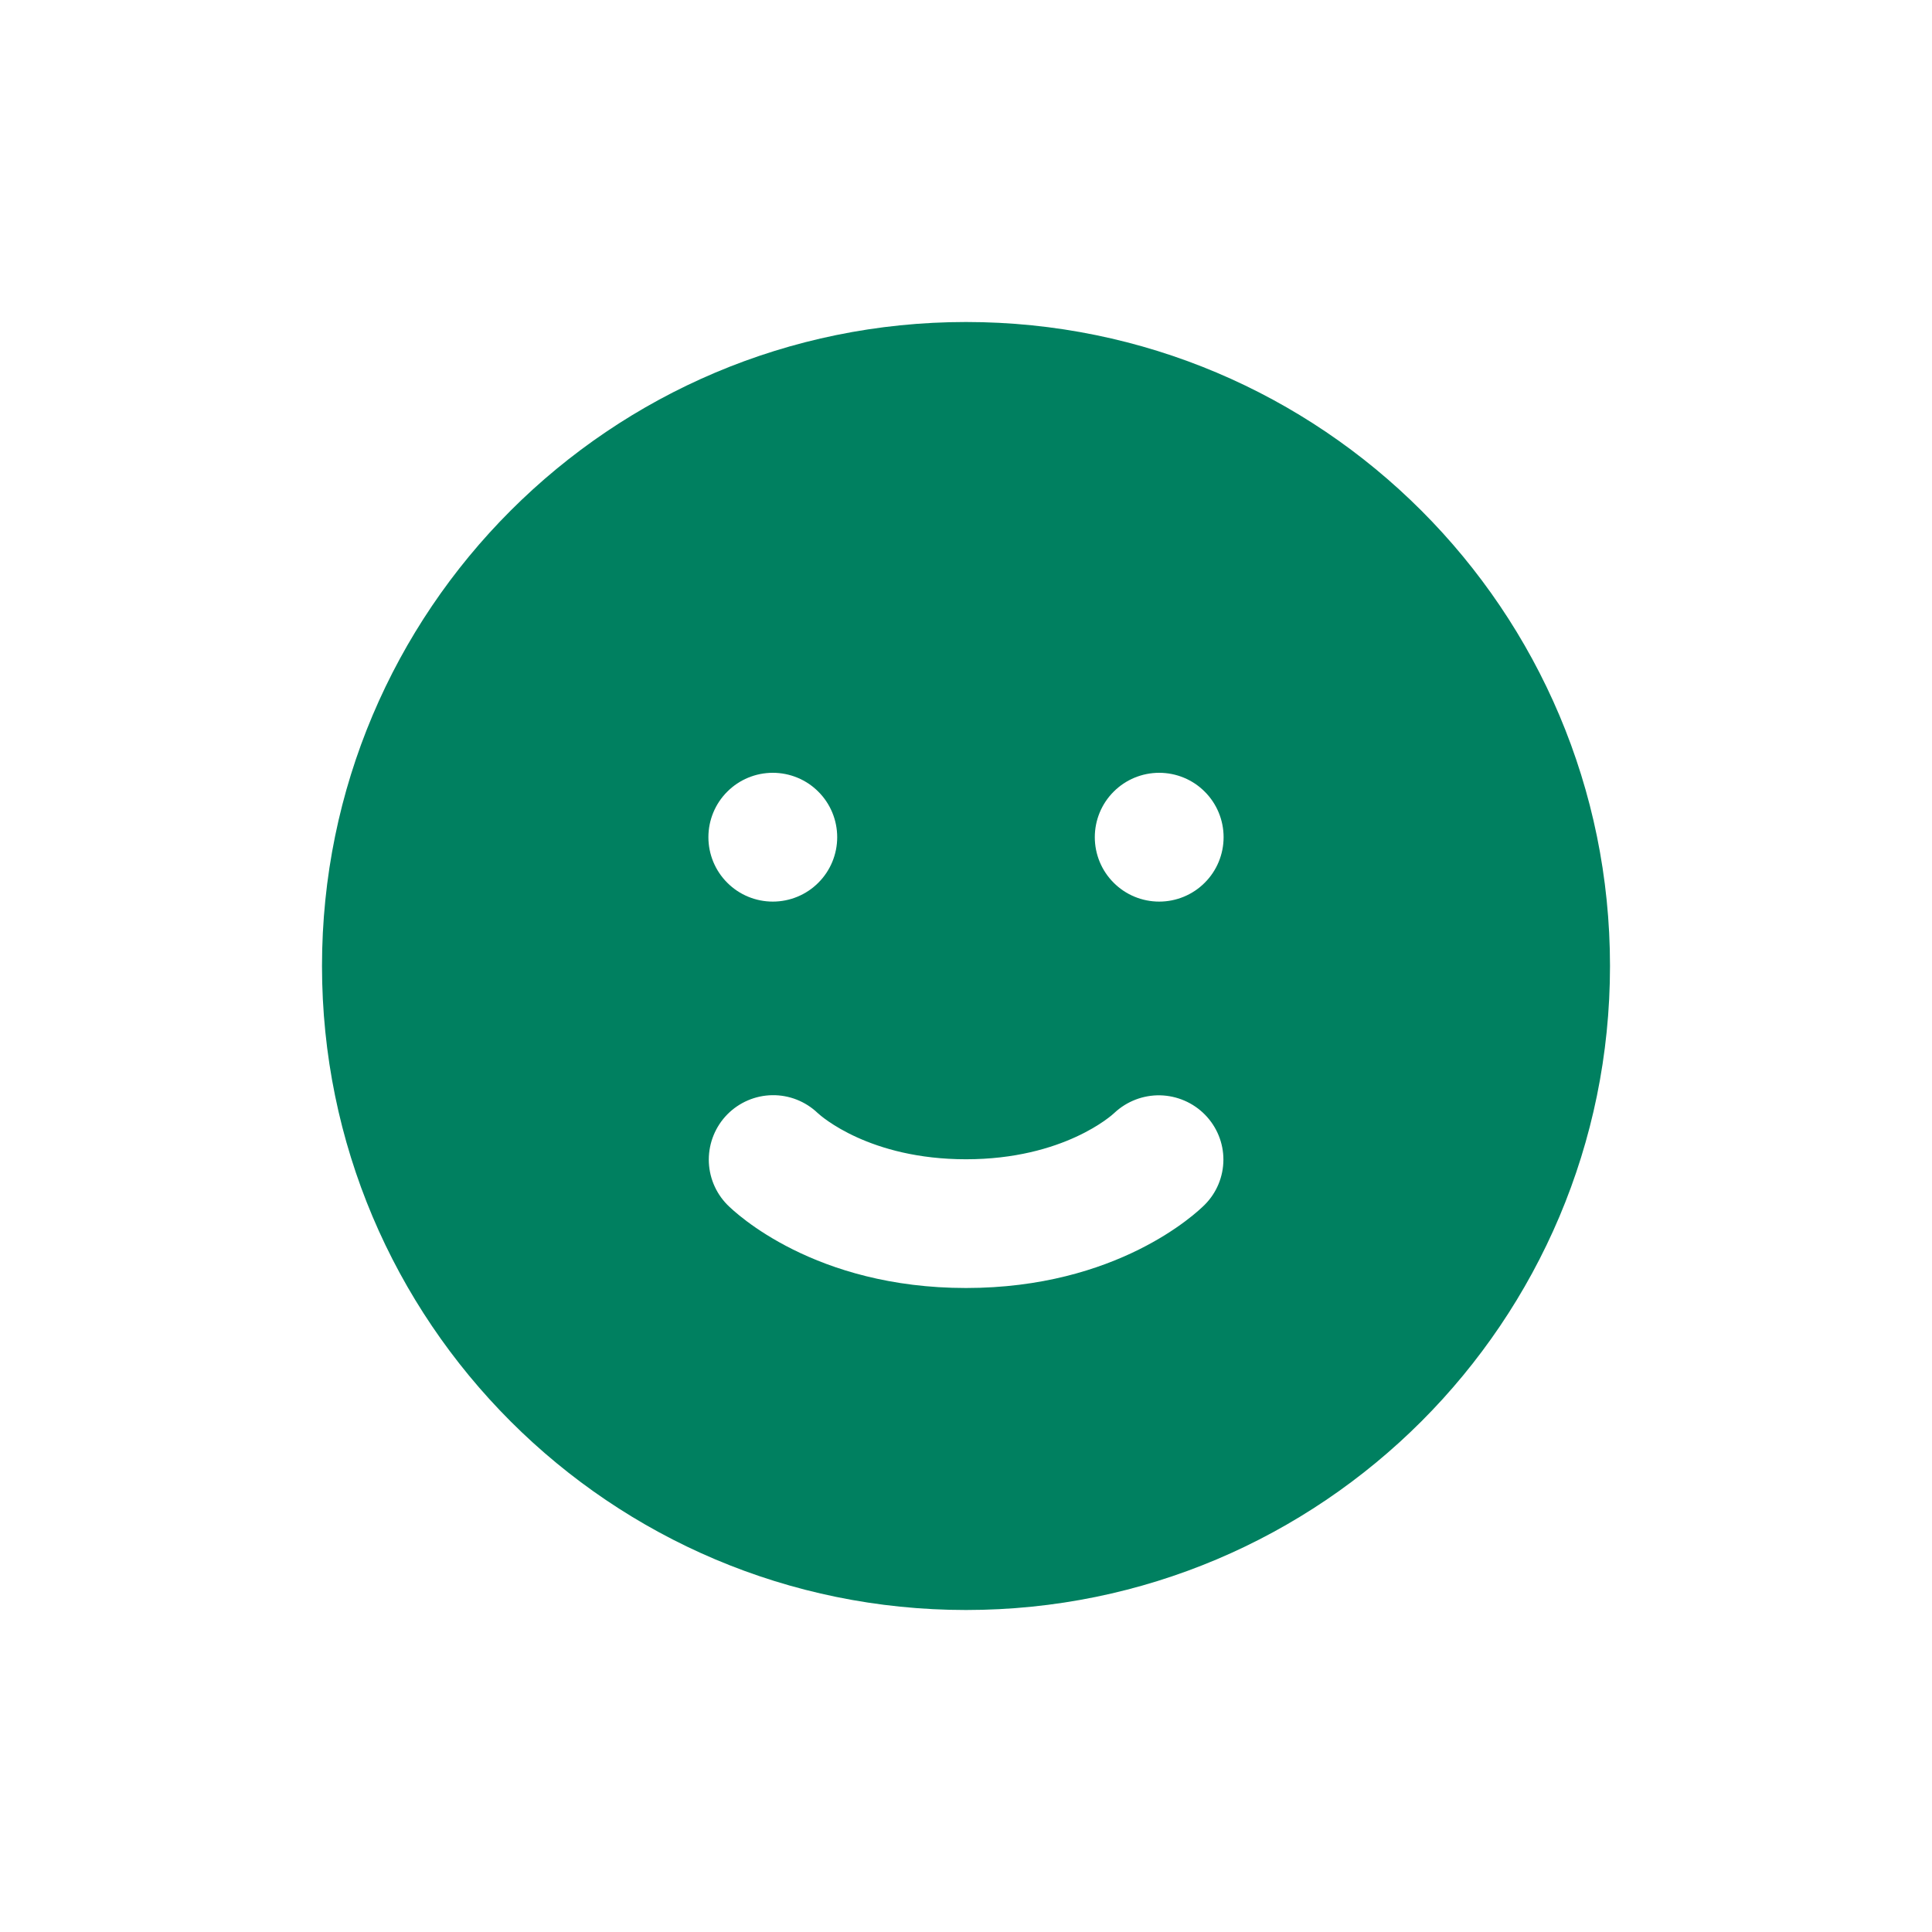 <svg width="30" height="30" viewBox="0 0 30 30" fill="none" xmlns="http://www.w3.org/2000/svg">
<path fill-rule="evenodd" clip-rule="evenodd" d="M15 25C20.523 25 25 20.523 25 15C25 9.477 20.523 5 15 5C9.477 5 5 9.477 5 15C5 20.523 9.477 25 15 25ZM12.707 13.707C12.52 13.895 12.265 14 12 14C11.735 14 11.48 13.895 11.293 13.707C11.105 13.52 11 13.265 11 13C11 12.735 11.105 12.48 11.293 12.293C11.48 12.105 11.735 12 12 12C12.265 12 12.52 12.105 12.707 12.293C12.895 12.48 13 12.735 13 13C13 13.265 12.895 13.52 12.707 13.707ZM17.293 12.293C17.48 12.105 17.735 12 18 12C18.265 12 18.52 12.105 18.707 12.293C18.895 12.48 19 12.735 19 13C19 13.265 18.895 13.52 18.707 13.707C18.52 13.895 18.265 14 18 14C17.735 14 17.48 13.895 17.293 13.707C17.105 13.52 17 13.265 17 13C17 12.735 17.105 12.48 17.293 12.293ZM17.304 17.281C17.274 17.311 16.518 18.001 15 18.001C13.503 18.001 12.748 17.331 12.697 17.283C12.507 17.102 12.254 17.002 11.991 17.006C11.729 17.01 11.479 17.117 11.294 17.304C11.11 17.491 11.007 17.743 11.006 18.005C11.006 18.268 11.109 18.52 11.293 18.707C11.425 18.84 12.653 20 15 20C17.346 20 18.575 18.84 18.707 18.707C18.892 18.522 18.996 18.271 18.997 18.009C18.998 17.748 18.895 17.497 18.712 17.31C18.528 17.122 18.277 17.014 18.014 17.008C17.751 17.003 17.496 17.101 17.304 17.281Z" fill="#008060"/>
</svg>
